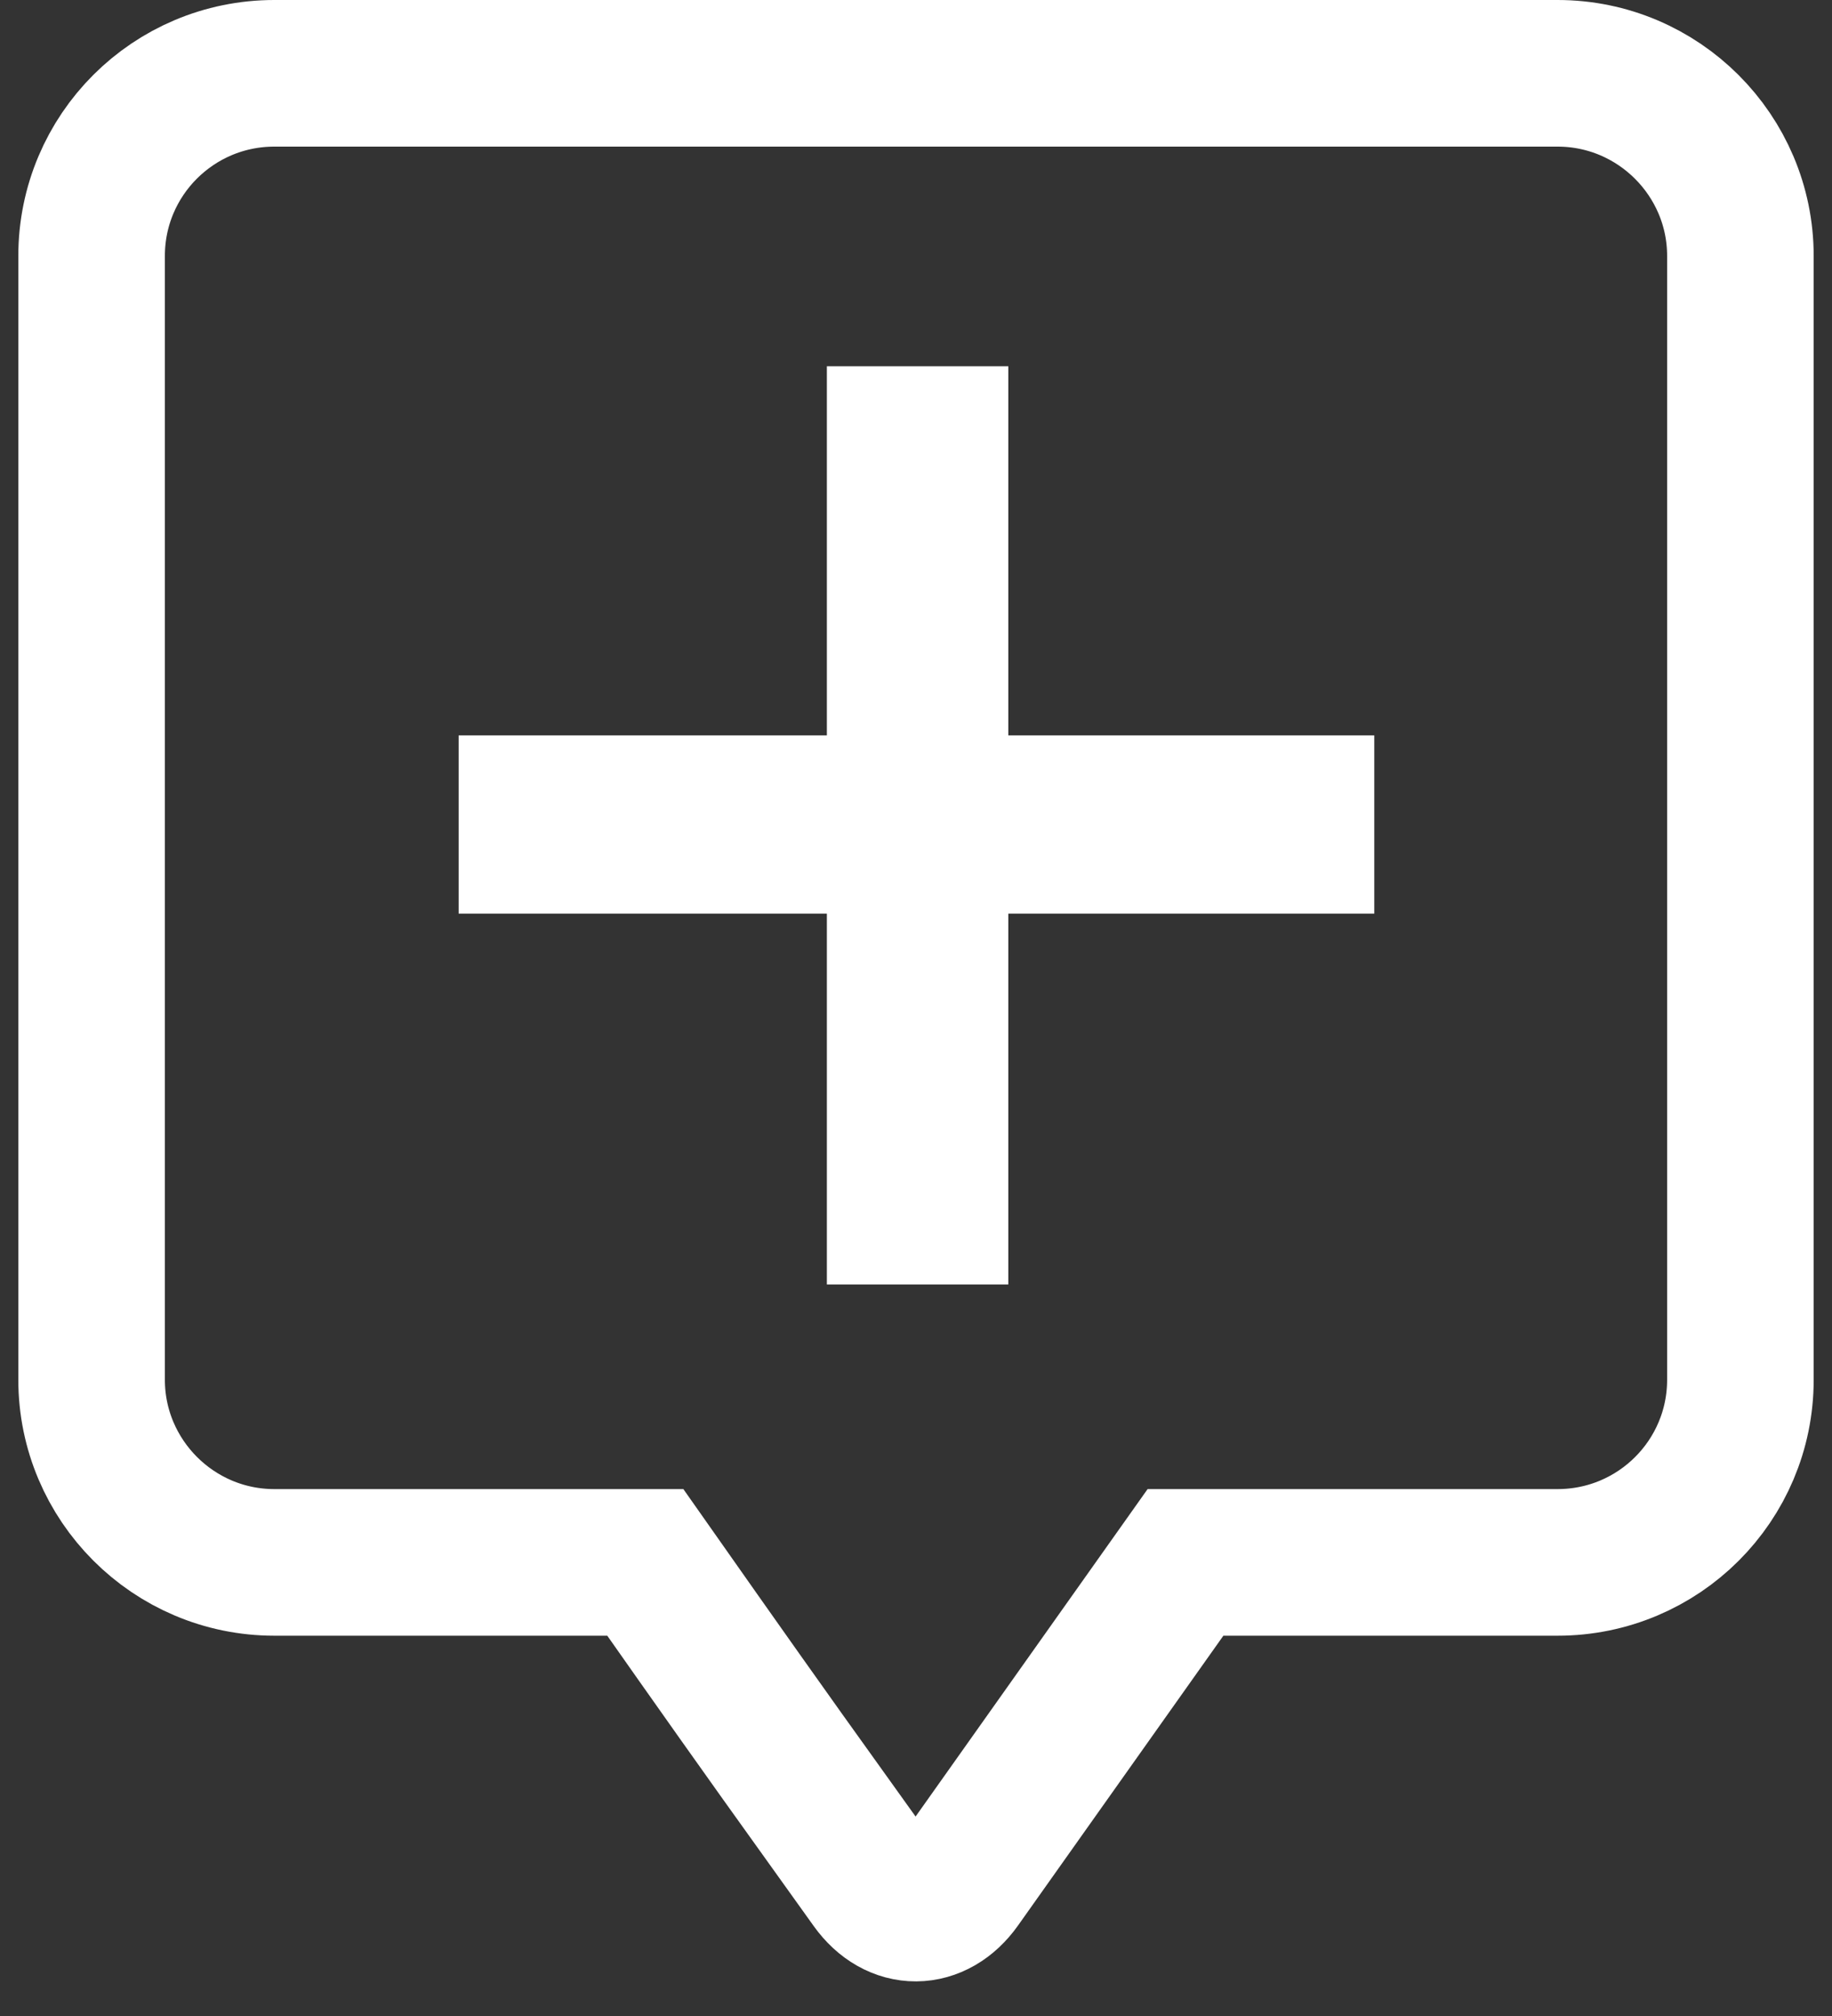 <?xml version="1.0" encoding="UTF-8" standalone="no"?>
<svg width="20px" height="22px" viewBox="0 0 20 22" version="1.1" xmlns="http://www.w3.org/2000/svg" xmlns:xlink="http://www.w3.org/1999/xlink" xmlns:sketch="http://www.bohemiancoding.com/sketch/ns">
    <rect x="0" y="0" width="20" height="22" fill="#333333" stroke="none"/>
    <!-- Generator: Sketch 3.2.2 (9983) - http://www.bohemiancoding.com/sketch -->
    <title>addNote-icon</title>
    <desc>Created with Sketch.</desc>
    <defs></defs>
    <g id="Welcome" stroke="none" stroke-width="1" fill="none" fill-rule="evenodd" sketch:type="MSPage">
        <g id="BaseInfo" sketch:type="MSArtboardGroup" transform="translate(-689, -512)">
            <g id="Hold-on-options" sketch:type="MSLayerGroup" transform="translate(647, 506)">
                <g id="addNote-icon" transform="translate(42.743, 6.8)" sketch:type="MSShapeGroup">
                    <path d="M12.199,16.25 L9.718,19.75 C9.463,20.11 9.05,20.115 8.791,19.753 L7.799,18.368 C7.543,18.009 7.134,17.433 6.874,17.063 L6.302,16.25 L2.252,16.25 C1.15,16.25 0.257,15.353 0.257,14.257 L0.257,1.993 C0.257,0.892 1.149,0 2.252,0 L16.261,0 C17.363,0 18.257,0.897 18.257,1.993 L18.257,14.257 C18.257,15.358 17.364,16.25 16.261,16.25 L12.199,16.25 Z" id="Rectangle-991" stroke="#FFFFFF" stroke-width="1.6"></path>
                    <path d="M10.265,7.225 L10.265,3.197 L8.284,3.197 L8.284,7.225 L4.264,7.225 L4.264,9.17 L8.284,9.17 L8.284,13.217 L10.265,13.217 L10.265,9.17 C10.265,9.17 10.363,9.17 10.93,9.17 C11.372,9.17 14.26,9.17 14.26,9.17 L14.26,7.225 L10.265,7.225 Z" id="+" fill="#FFFFFF"></path>
                </g>
            </g>
        </g>
    </g>
</svg>